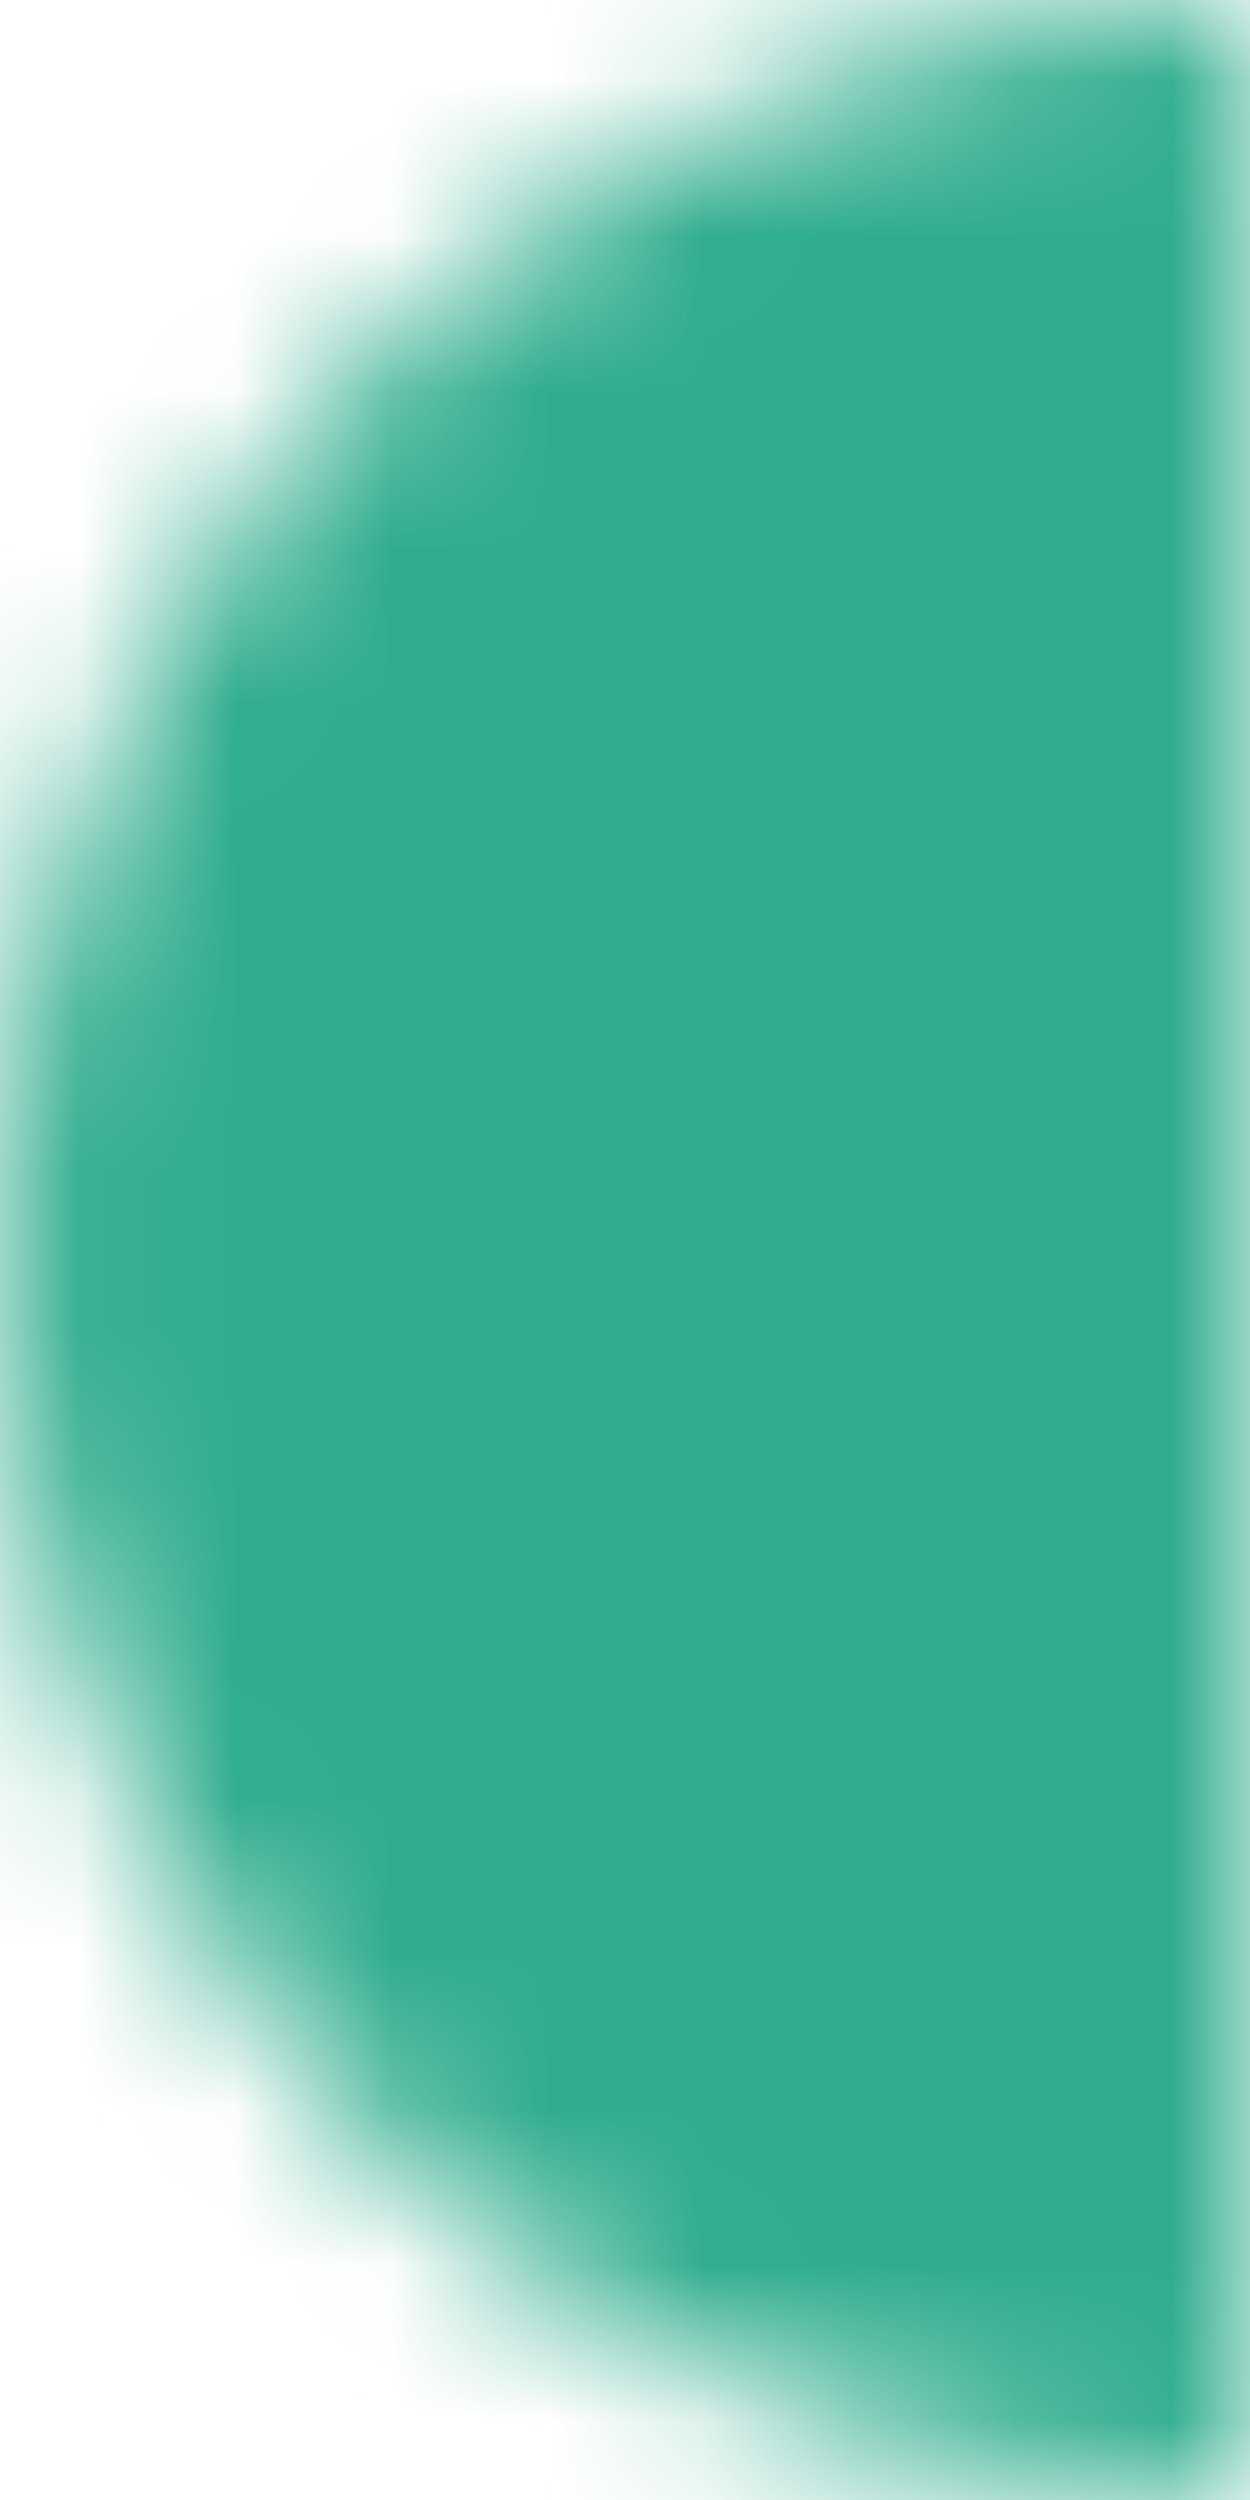 <svg width="8" height="16" viewBox="0 0 8 16" fill="none" xmlns="http://www.w3.org/2000/svg">
<mask id="path-1-inside-1_140_7811" fill="white">
<path d="M8 -3.49691e-07C5.878 -2.56947e-07 3.843 0.843 2.343 2.343C0.843 3.843 -2.82249e-07 5.878 -3.49691e-07 8C-4.17134e-07 10.122 0.843 12.157 2.343 13.657C3.843 15.157 5.878 16 8 16L8 8L8 -3.49691e-07Z"/>
</mask>
<path d="M8 -3.49691e-07C5.878 -2.56947e-07 3.843 0.843 2.343 2.343C0.843 3.843 -2.82249e-07 5.878 -3.49691e-07 8C-4.17134e-07 10.122 0.843 12.157 2.343 13.657C3.843 15.157 5.878 16 8 16L8 8L8 -3.49691e-07Z" fill="#2FAC8E" stroke="#2FAC8E" stroke-width="3" mask="url(#path-1-inside-1_140_7811)"/>
</svg>

